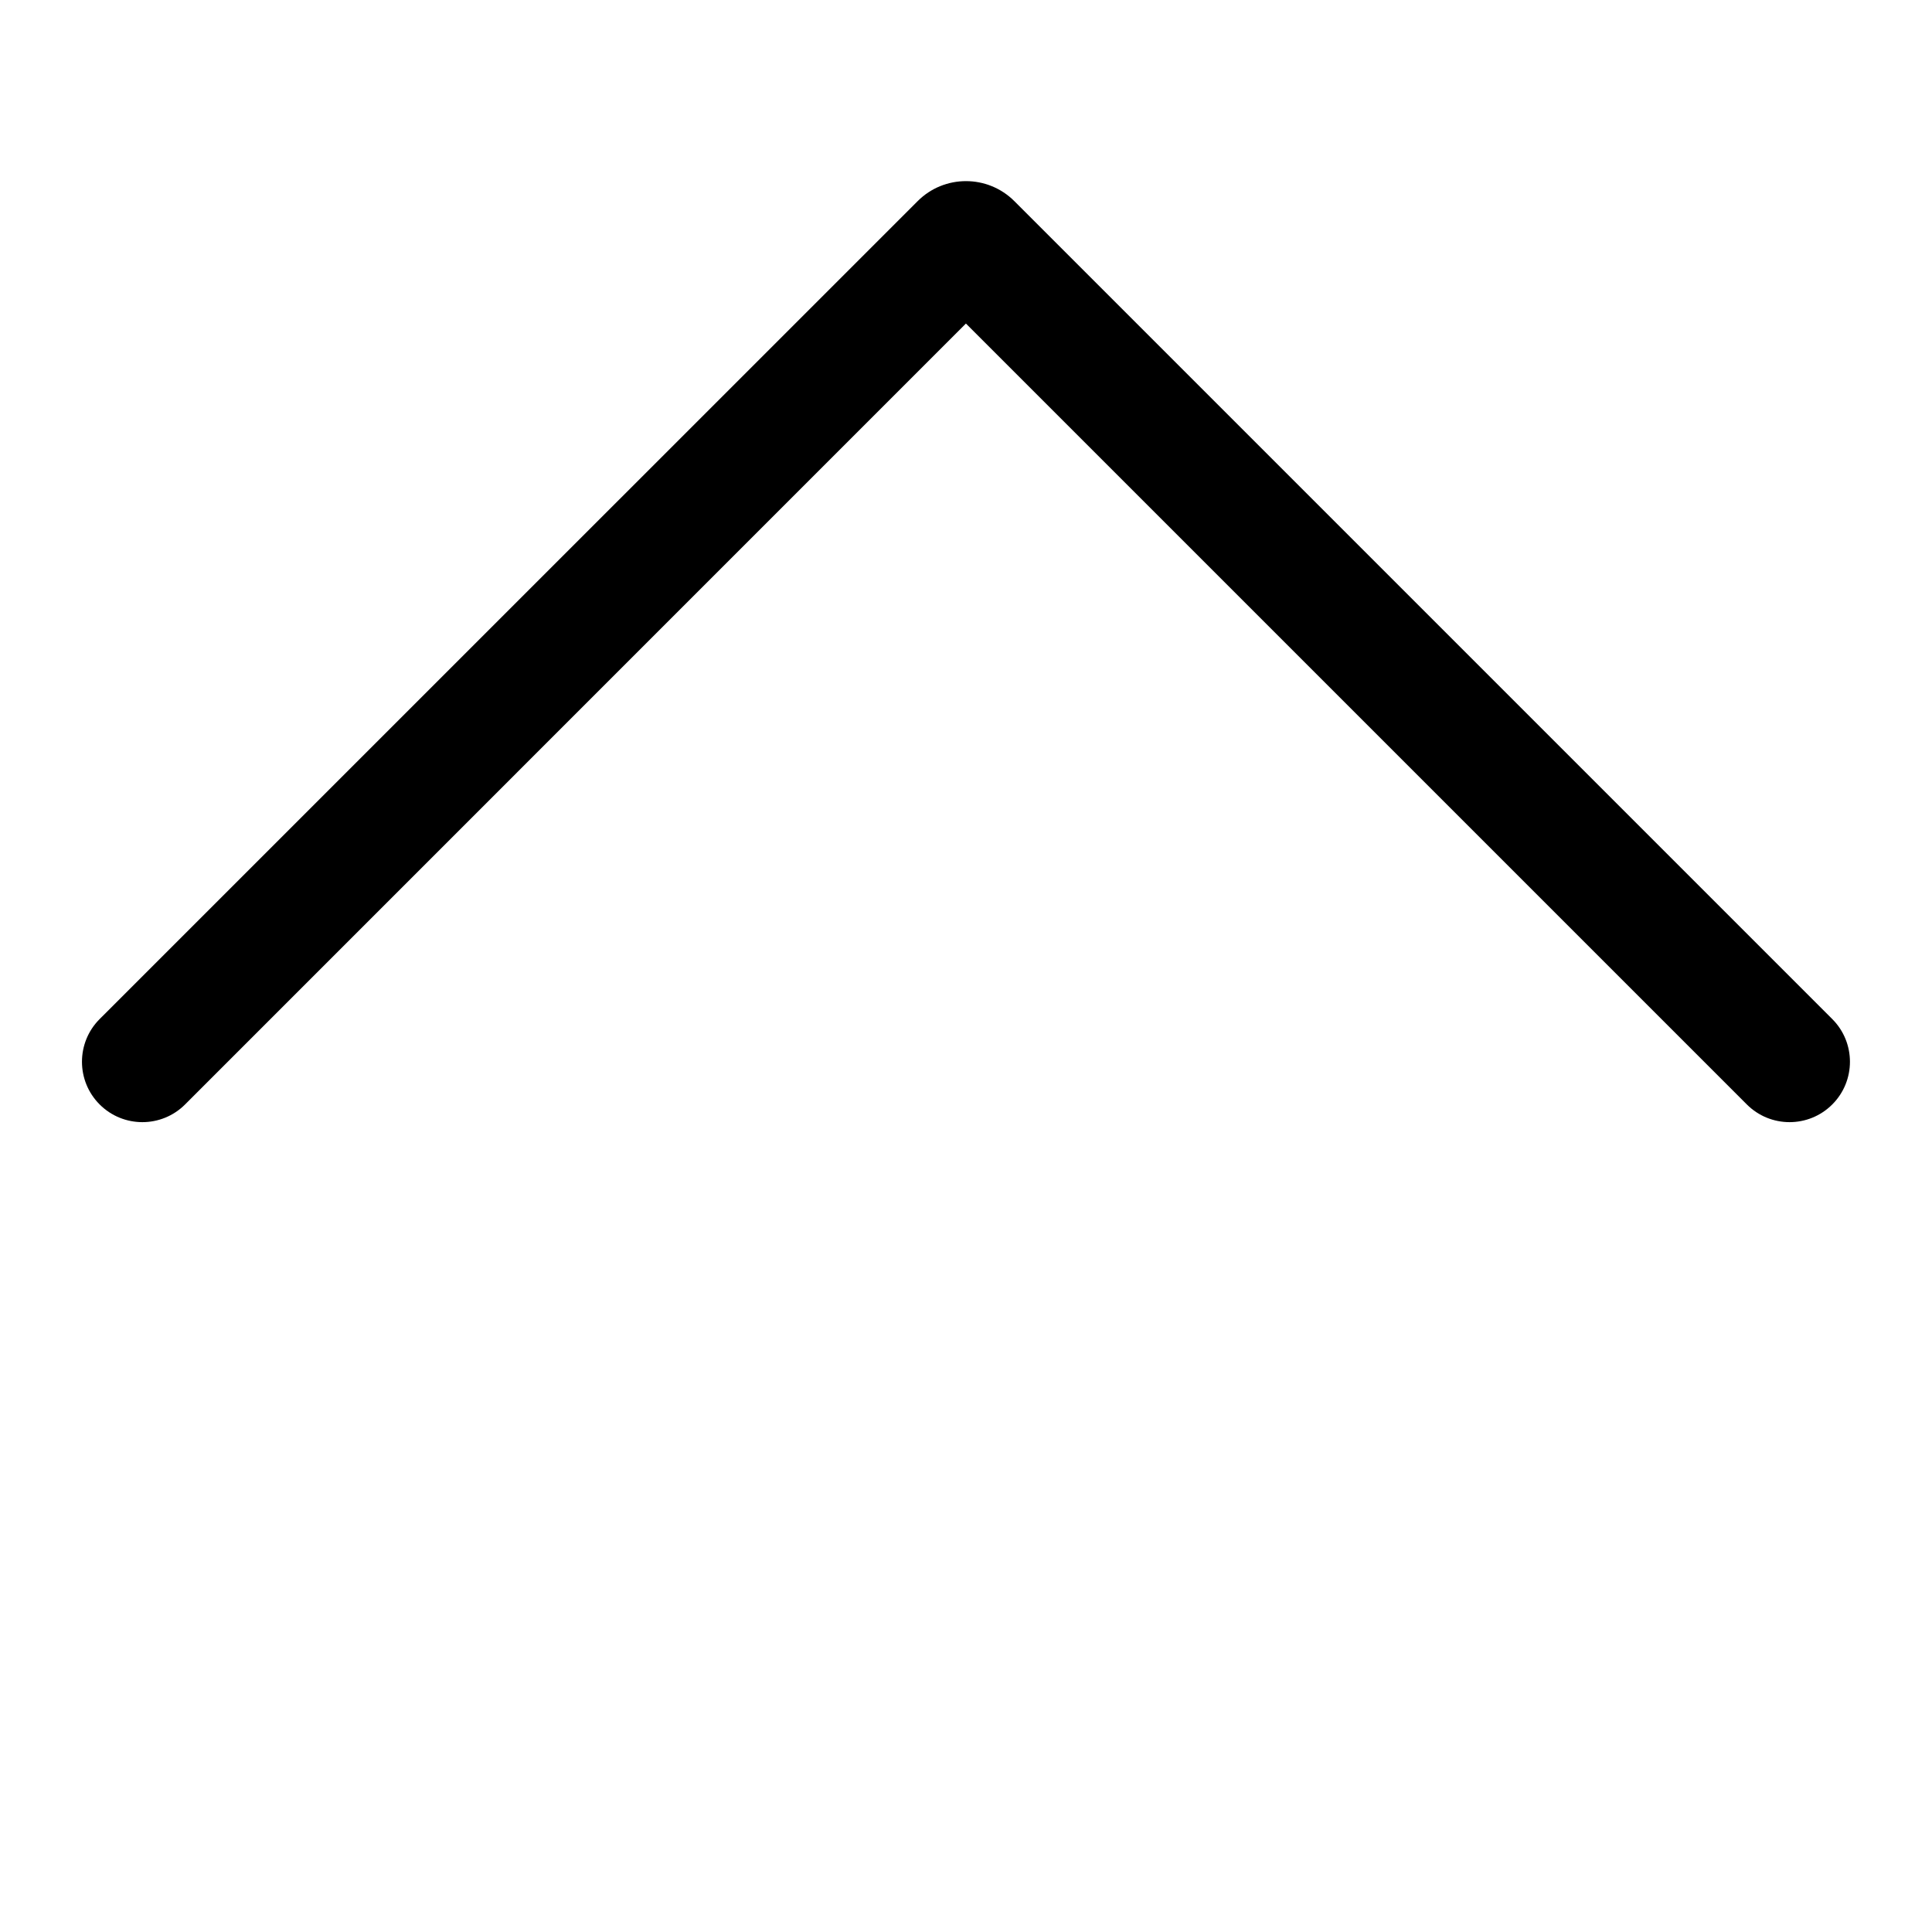 <svg width="24" height="24" viewBox="0 0 24 24" fill="none" xmlns="http://www.w3.org/2000/svg">
<path d="M12.601 2.499C12.269 2.167 11.73 2.167 11.399 2.499L1.238 12.659C0.945 12.952 0.945 13.427 1.238 13.72C1.531 14.013 2.006 14.013 2.299 13.72L11.999 4.019L21.7 13.72C21.993 14.013 22.468 14.013 22.761 13.72C23.054 13.427 23.054 12.952 22.761 12.659L12.601 2.499Z" fill="black"/>
</svg>

